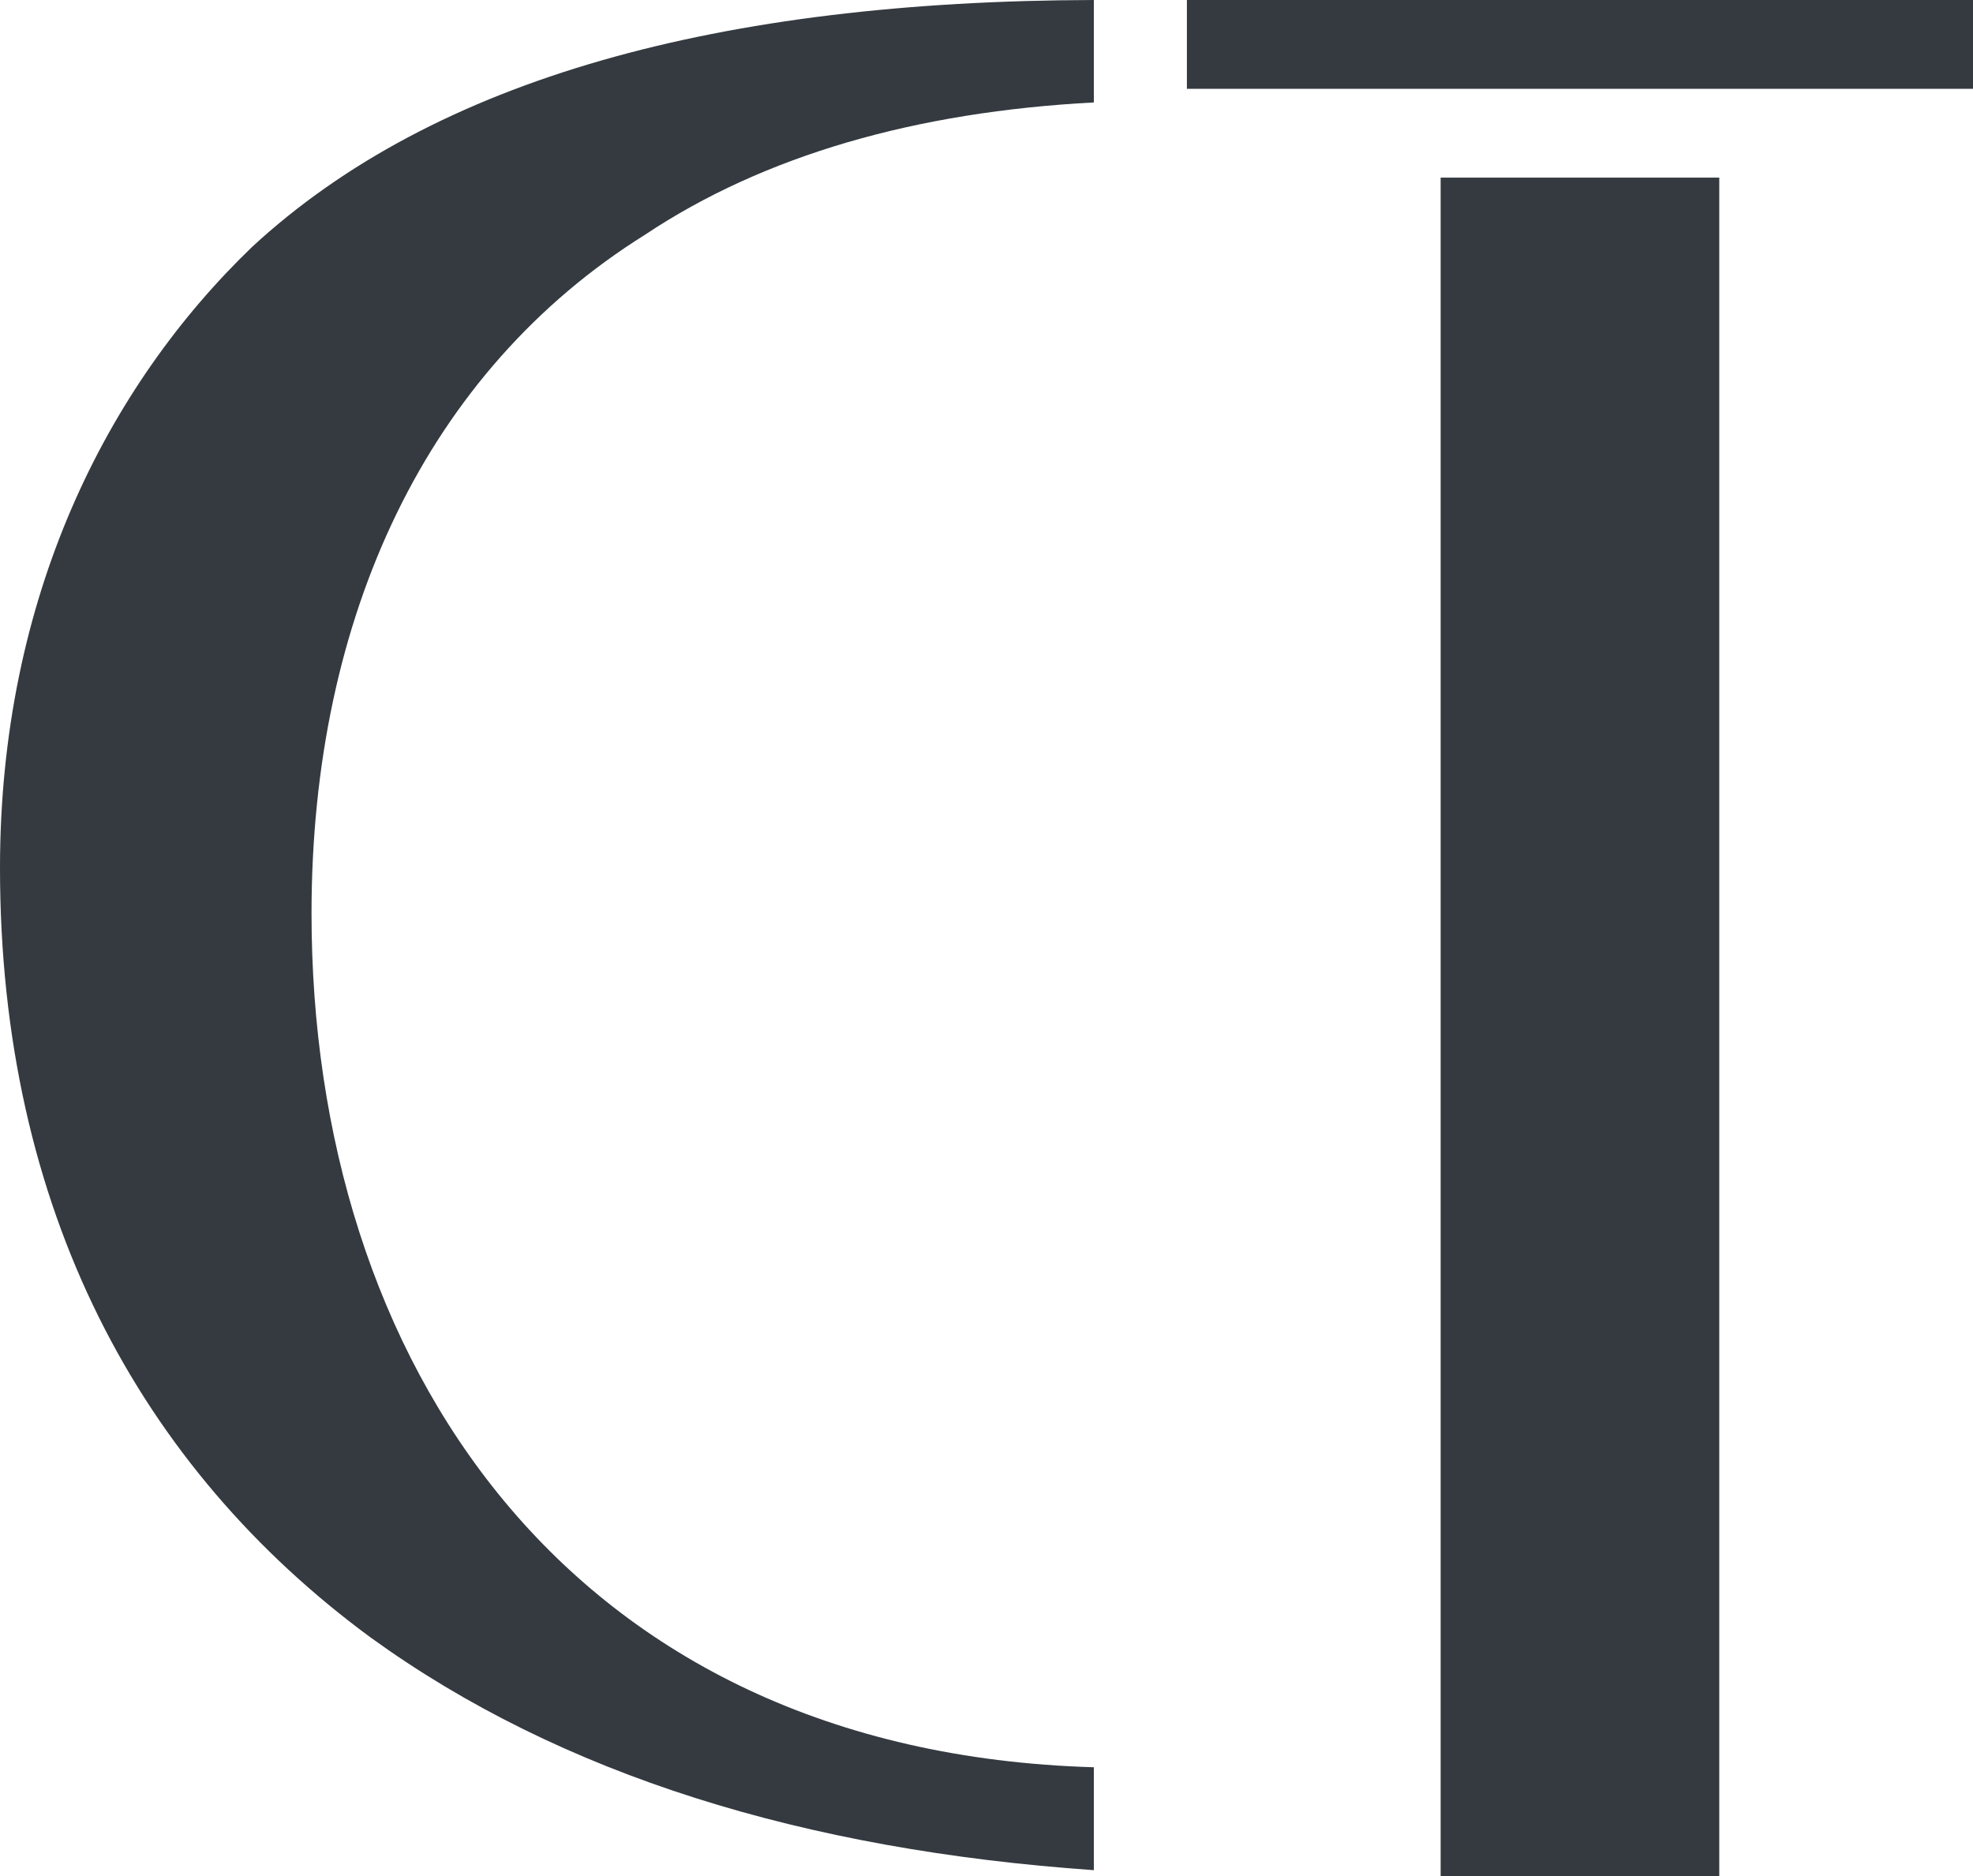 <?xml version="1.0" encoding="utf-8"?>
<!-- Generator: Adobe Illustrator 19.0.0, SVG Export Plug-In . SVG Version: 6.00 Build 0)  -->
<svg version="1.1" id="Layer_1" xmlns="http://www.w3.org/2000/svg" xmlns:xlink="http://www.w3.org/1999/xlink" x="0px" y="0px"
	 viewBox="0 0 419.9 399.3" style="enable-background:new 0 0 419.9 399.3;" xml:space="preserve">
<style type="text/css">
	.Drop_x0020_Shadow{fill:none;}
	.Round_x0020_Corners_x0020_2_x0020_pt{fill:#FFFFFF;stroke:#000000;stroke-miterlimit:10;}
	.Live_x0020_Reflect_x0020_X{fill:none;}
	.Bevel_x0020_Soft{fill:url(#SVGID_1_);}
	.Dusk{fill:#FFFFFF;}
	.Foliage_GS{fill:#FFDD00;}
	.Pompadour_GS{fill-rule:evenodd;clip-rule:evenodd;fill:#51AEE2;}
	.st0{fill:#343A40;}
</style>
<linearGradient id="SVGID_1_" gradientUnits="userSpaceOnUse" x1="0" y1="0" x2="0.707" y2="0.707">
	<stop  offset="0" style="stop-color:#E6E6EB"/>
	<stop  offset="0.174" style="stop-color:#E2E2E6"/>
	<stop  offset="0.352" style="stop-color:#D5D4D8"/>
	<stop  offset="0.532" style="stop-color:#C0BFC2"/>
	<stop  offset="0.714" style="stop-color:#A4A2A4"/>
	<stop  offset="0.895" style="stop-color:#828282"/>
	<stop  offset="1" style="stop-color:#6B6E6E"/>
</linearGradient>
<path id="XMLID_5_" class="st0" d="M252.6,0v18.9h167c0.1,0,0.3,0,0.4,0V0H252.6z"/>
<path id="XMLID_3_" class="st0" d="M0,184.7c0,72.7,29.8,127.7,78.9,163.8c40.5,29.3,92.3,45.2,153.9,49.5v-21.9
	c-112.5-3.3-166.5-87-166.5-181.7c0-63.4,24.7-115.5,70.9-144.4C162.7,33,195,23.8,232.8,21.8V0C153.3,0.2,92.6,16.6,53.7,52.5
	C22.7,82.3,0,127.2,0,184.7z"/>
<rect id="XMLID_2_" x="306.6" y="37.8" class="st0" width="59.3" height="361.6"/>
</svg>
